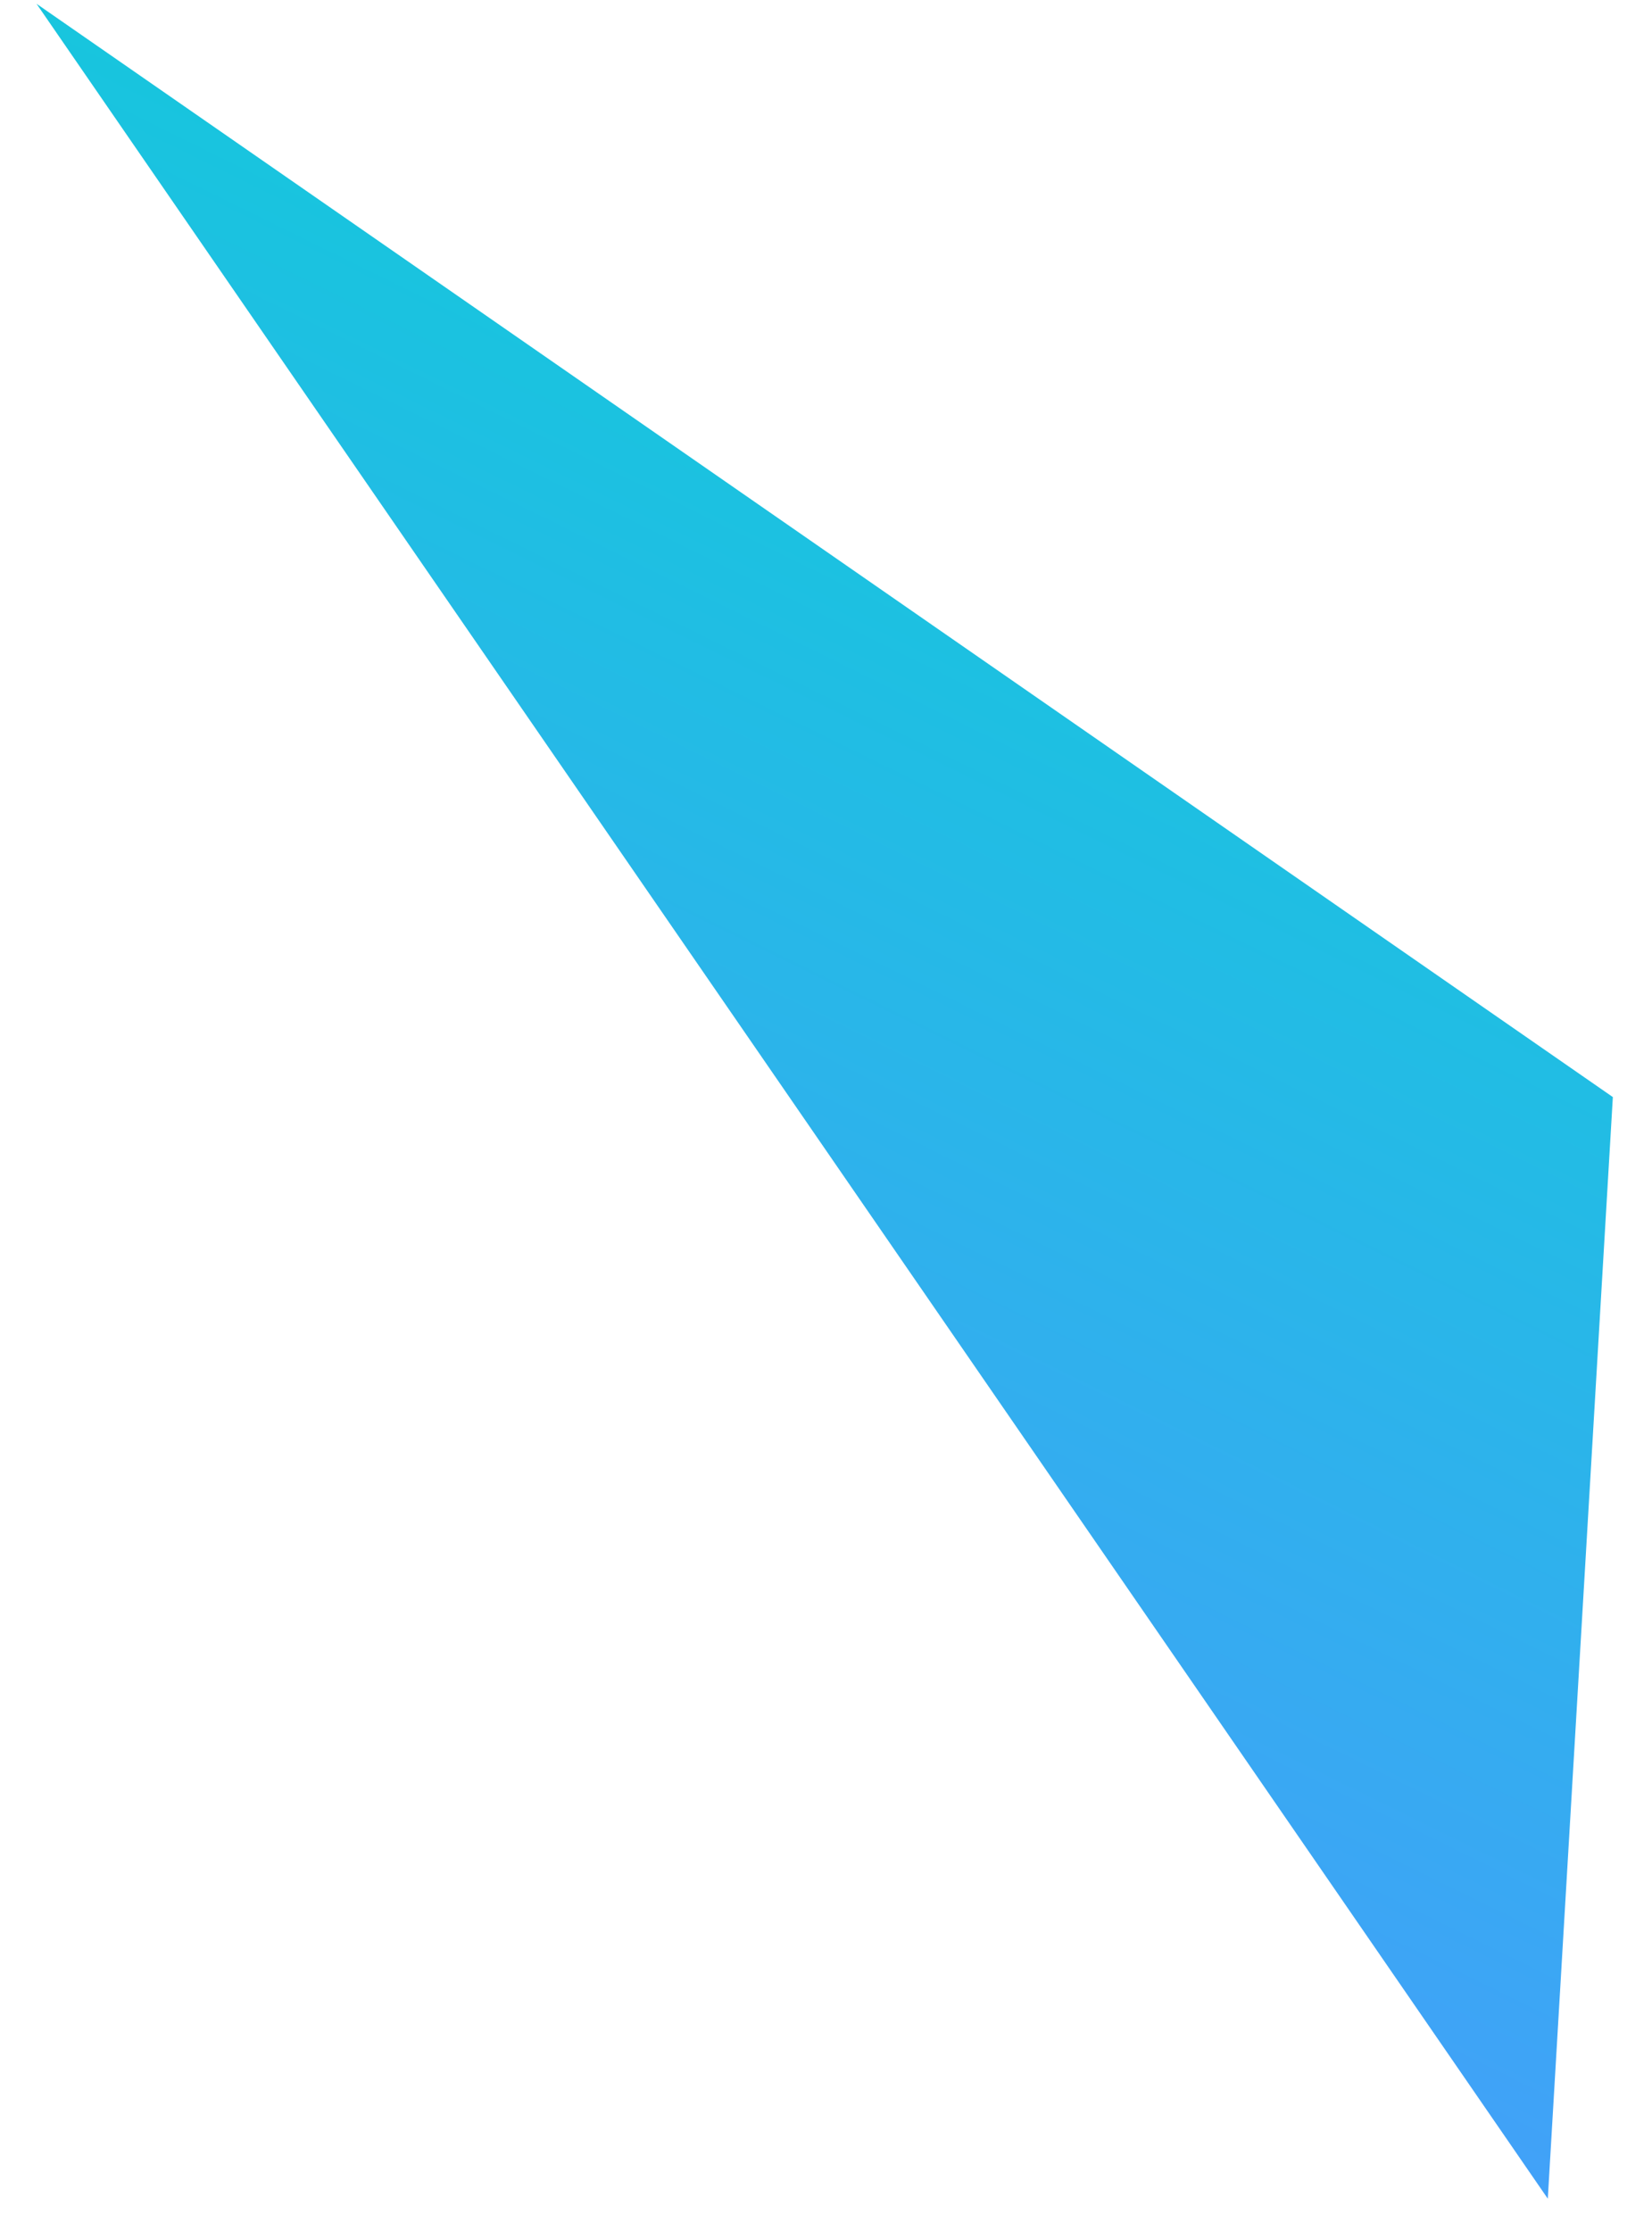 <svg width="100%" height="100%" viewBox="0 0 40 54" fill="none" xmlns="http://www.w3.org/2000/svg">
<path d="M0.885 0.092L39.052 26.554L37.477 53.218L0.885 0.092Z" fill="url(#paint0_linear_1641_94)"/>
<defs>
<linearGradient id="paint0_linear_1641_94" x1="49.784" y1="16.467" x2="29.754" y2="57.127" gradientUnits="userSpaceOnUse">
<stop stop-color="#0ECDD8"/>
<stop offset="1" stop-color="#4B99FE"/>
</linearGradient>
</defs>
</svg>
